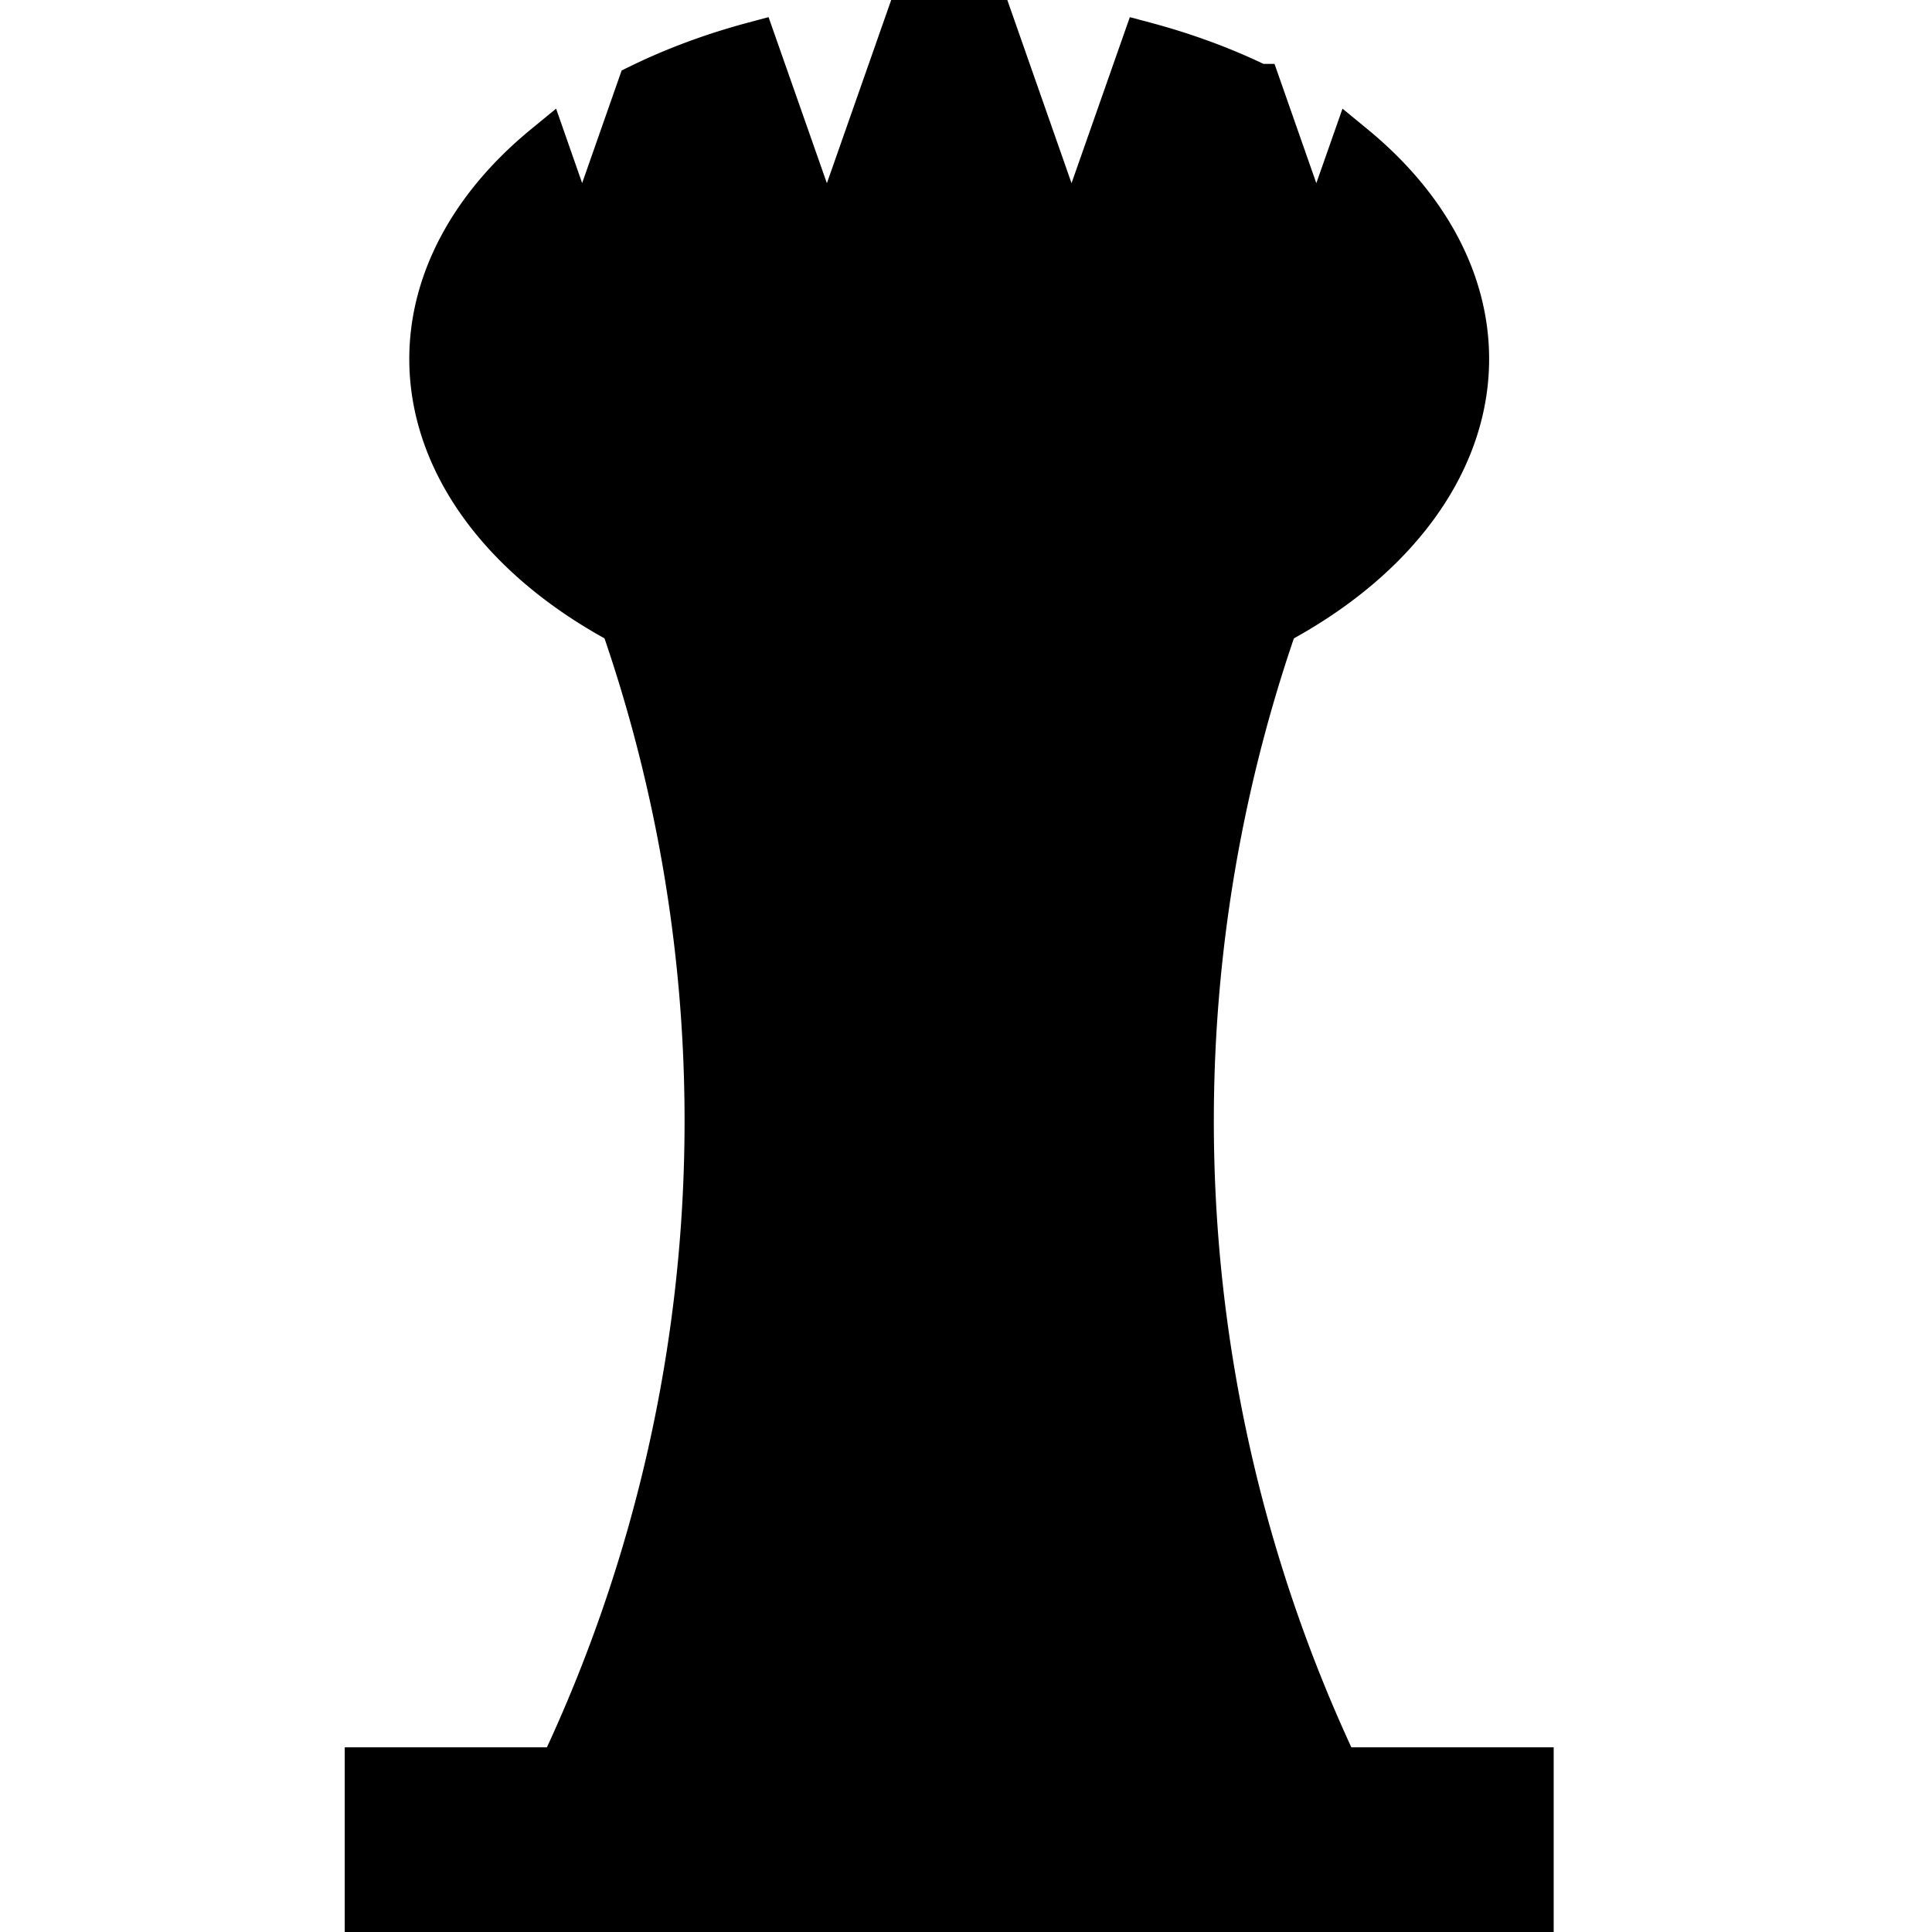 <?xml version="1.0" encoding="UTF-8" standalone="no"?>
<!-- Created with Inkscape (http://www.inkscape.org/) -->

<svg
   width="50"
   height="50"
   viewBox="0 0 13.229 13.229"
   version="1.1"
   id="svg1"
   xmlns="http://www.w3.org/2000/svg"
   xmlns:svg="http://www.w3.org/2000/svg">
  <defs
     id="defs1" />
  <g
     id="layer1">
    <rect
       style="fill:#000000;fill-opacity:1;stroke:#000000;stroke-width:0.299;stroke-dasharray:none;stroke-opacity:1"
       id="rect2"
       width="7.979"
       height="0.966"
       x="2.51"
       y="12.114" />
    <path
       id="rect4"
       style="fill:#000000;fill-opacity:1;stroke:#000000;stroke-width:0.299;stroke-dasharray:none;stroke-opacity:1"
       d="m 3.84,3.236 a 10.384,10.384 0 0 1 0.997,4.439 10.384,10.384 0 0 1 -0.997,4.439 h 5.318 A 10.384,10.384 0 0 1 8.162,7.674 10.384,10.384 0 0 1 9.159,3.236 Z" />
    <path
       id="path4"
       style="fill:#000000;fill-opacity:1;stroke:#000000;stroke-width:0.313;stroke-dasharray:none;stroke-opacity:1"
       d="m 6.5,0.133 a 3.541,2.325 0 0 0 -0.281,0.007 L 5.662,1.727 5.163,0.306 A 3.541,2.325 0 0 0 4.383,0.595 L 3.986,1.727 3.734,1.007 A 3.541,2.325 0 0 0 2.959,2.458 3.541,2.325 0 0 0 6.5,4.783 3.541,2.325 0 0 0 10.04,2.458 3.541,2.325 0 0 0 9.266,1.007 L 9.013,1.727 8.616,0.594 a 3.541,2.325 0 0 0 -1.713e-4,0 A 3.541,2.325 0 0 0 7.836,0.306 L 7.337,1.727 6.781,0.141 a 3.541,2.325 0 0 0 -0.281,-0.007 z" />
  </g>
</svg>

